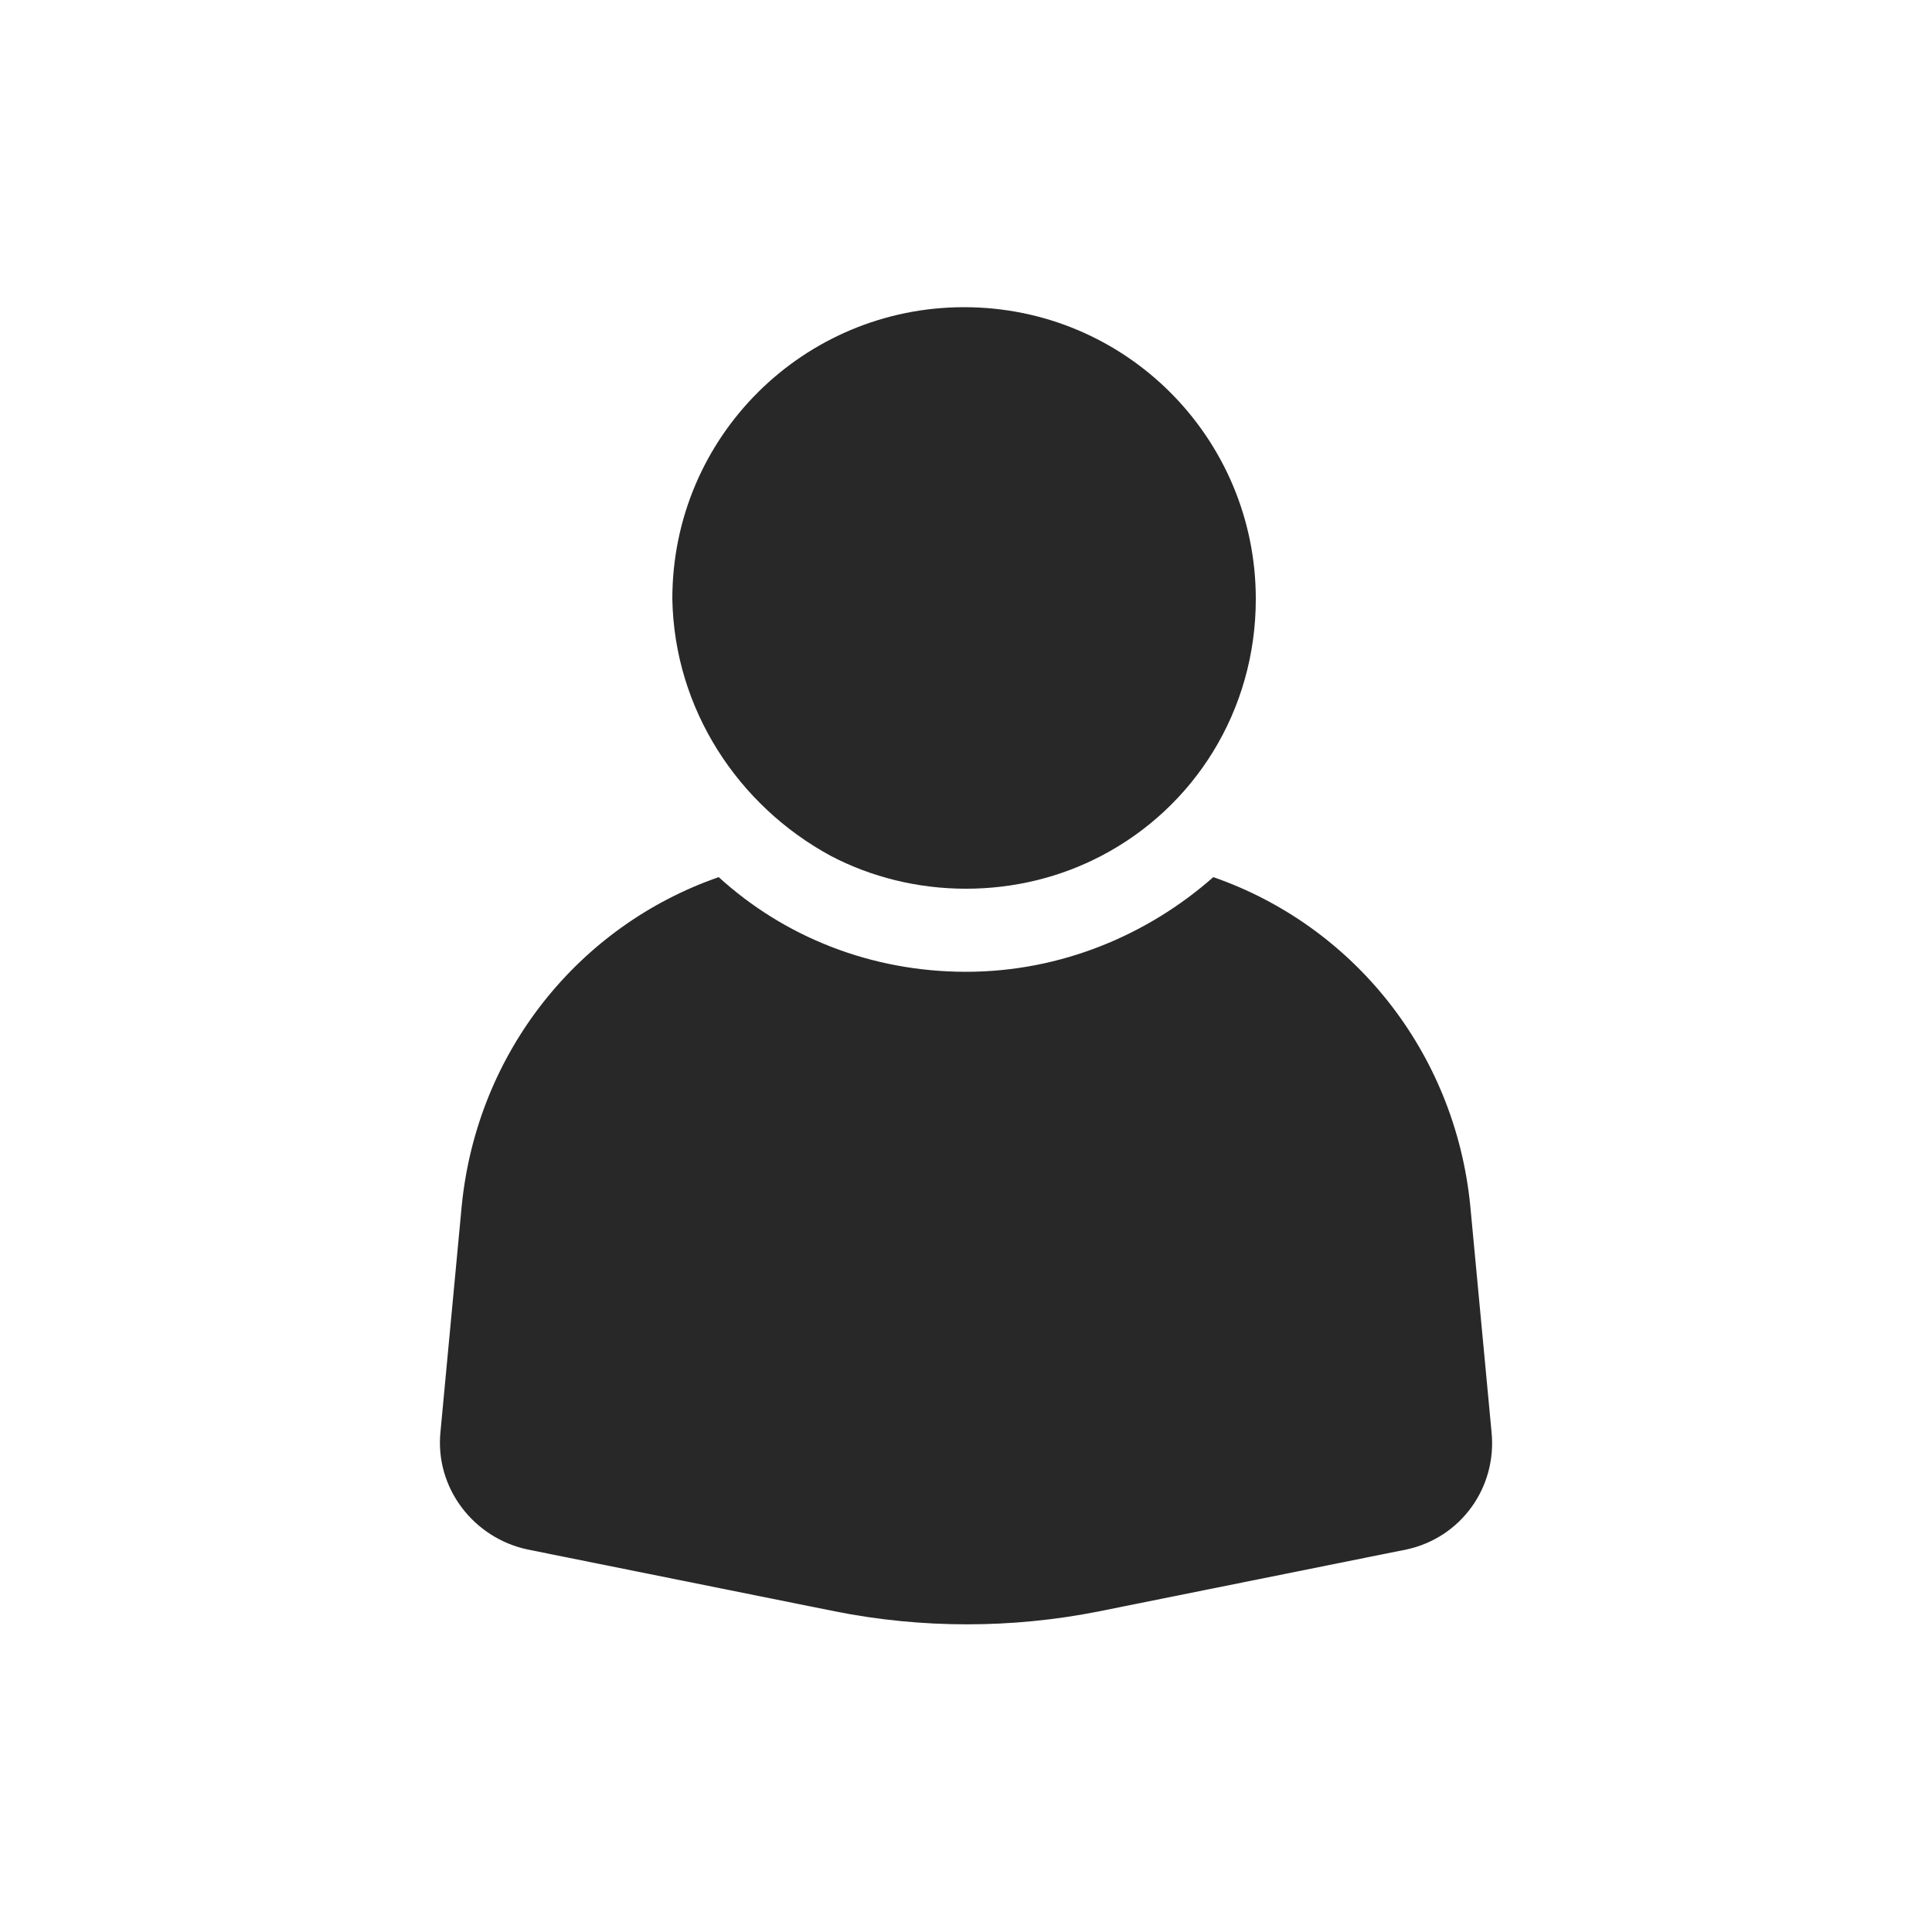 <svg fill="#282828" xmlns="http://www.w3.org/2000/svg" xmlns:xlink="http://www.w3.org/1999/xlink" version="1.1" x="0px" y="0px" viewBox="0 0 100 100" style="enable-background:new 0 0 100 100;" xml:space="preserve"><g><path d="M77.2,74.1l-1.1-11.7c-0.8-8-6.1-14.5-13.3-17c-3.4,3-7.9,4.9-12.8,4.9s-9.4-1.8-12.8-4.9c-7.2,2.5-12.5,9-13.3,17   l-1.1,11.7c-0.3,2.9,1.7,5.5,4.5,6.1l15.9,3.2c4.5,0.9,9.2,0.9,13.7,0l15.9-3.2C75.6,79.6,77.5,77,77.2,74.1z"></path><path d="M43,44.3c2.1,1.1,4.5,1.7,7,1.7s4.9-0.6,7-1.7c4.8-2.5,8-7.5,8-13.3c0-8.3-6.7-15.1-15.1-15.1c-8.3,0-15.1,6.7-15.1,15.1   C34.9,36.7,38.2,41.7,43,44.3z"></path></g></svg>